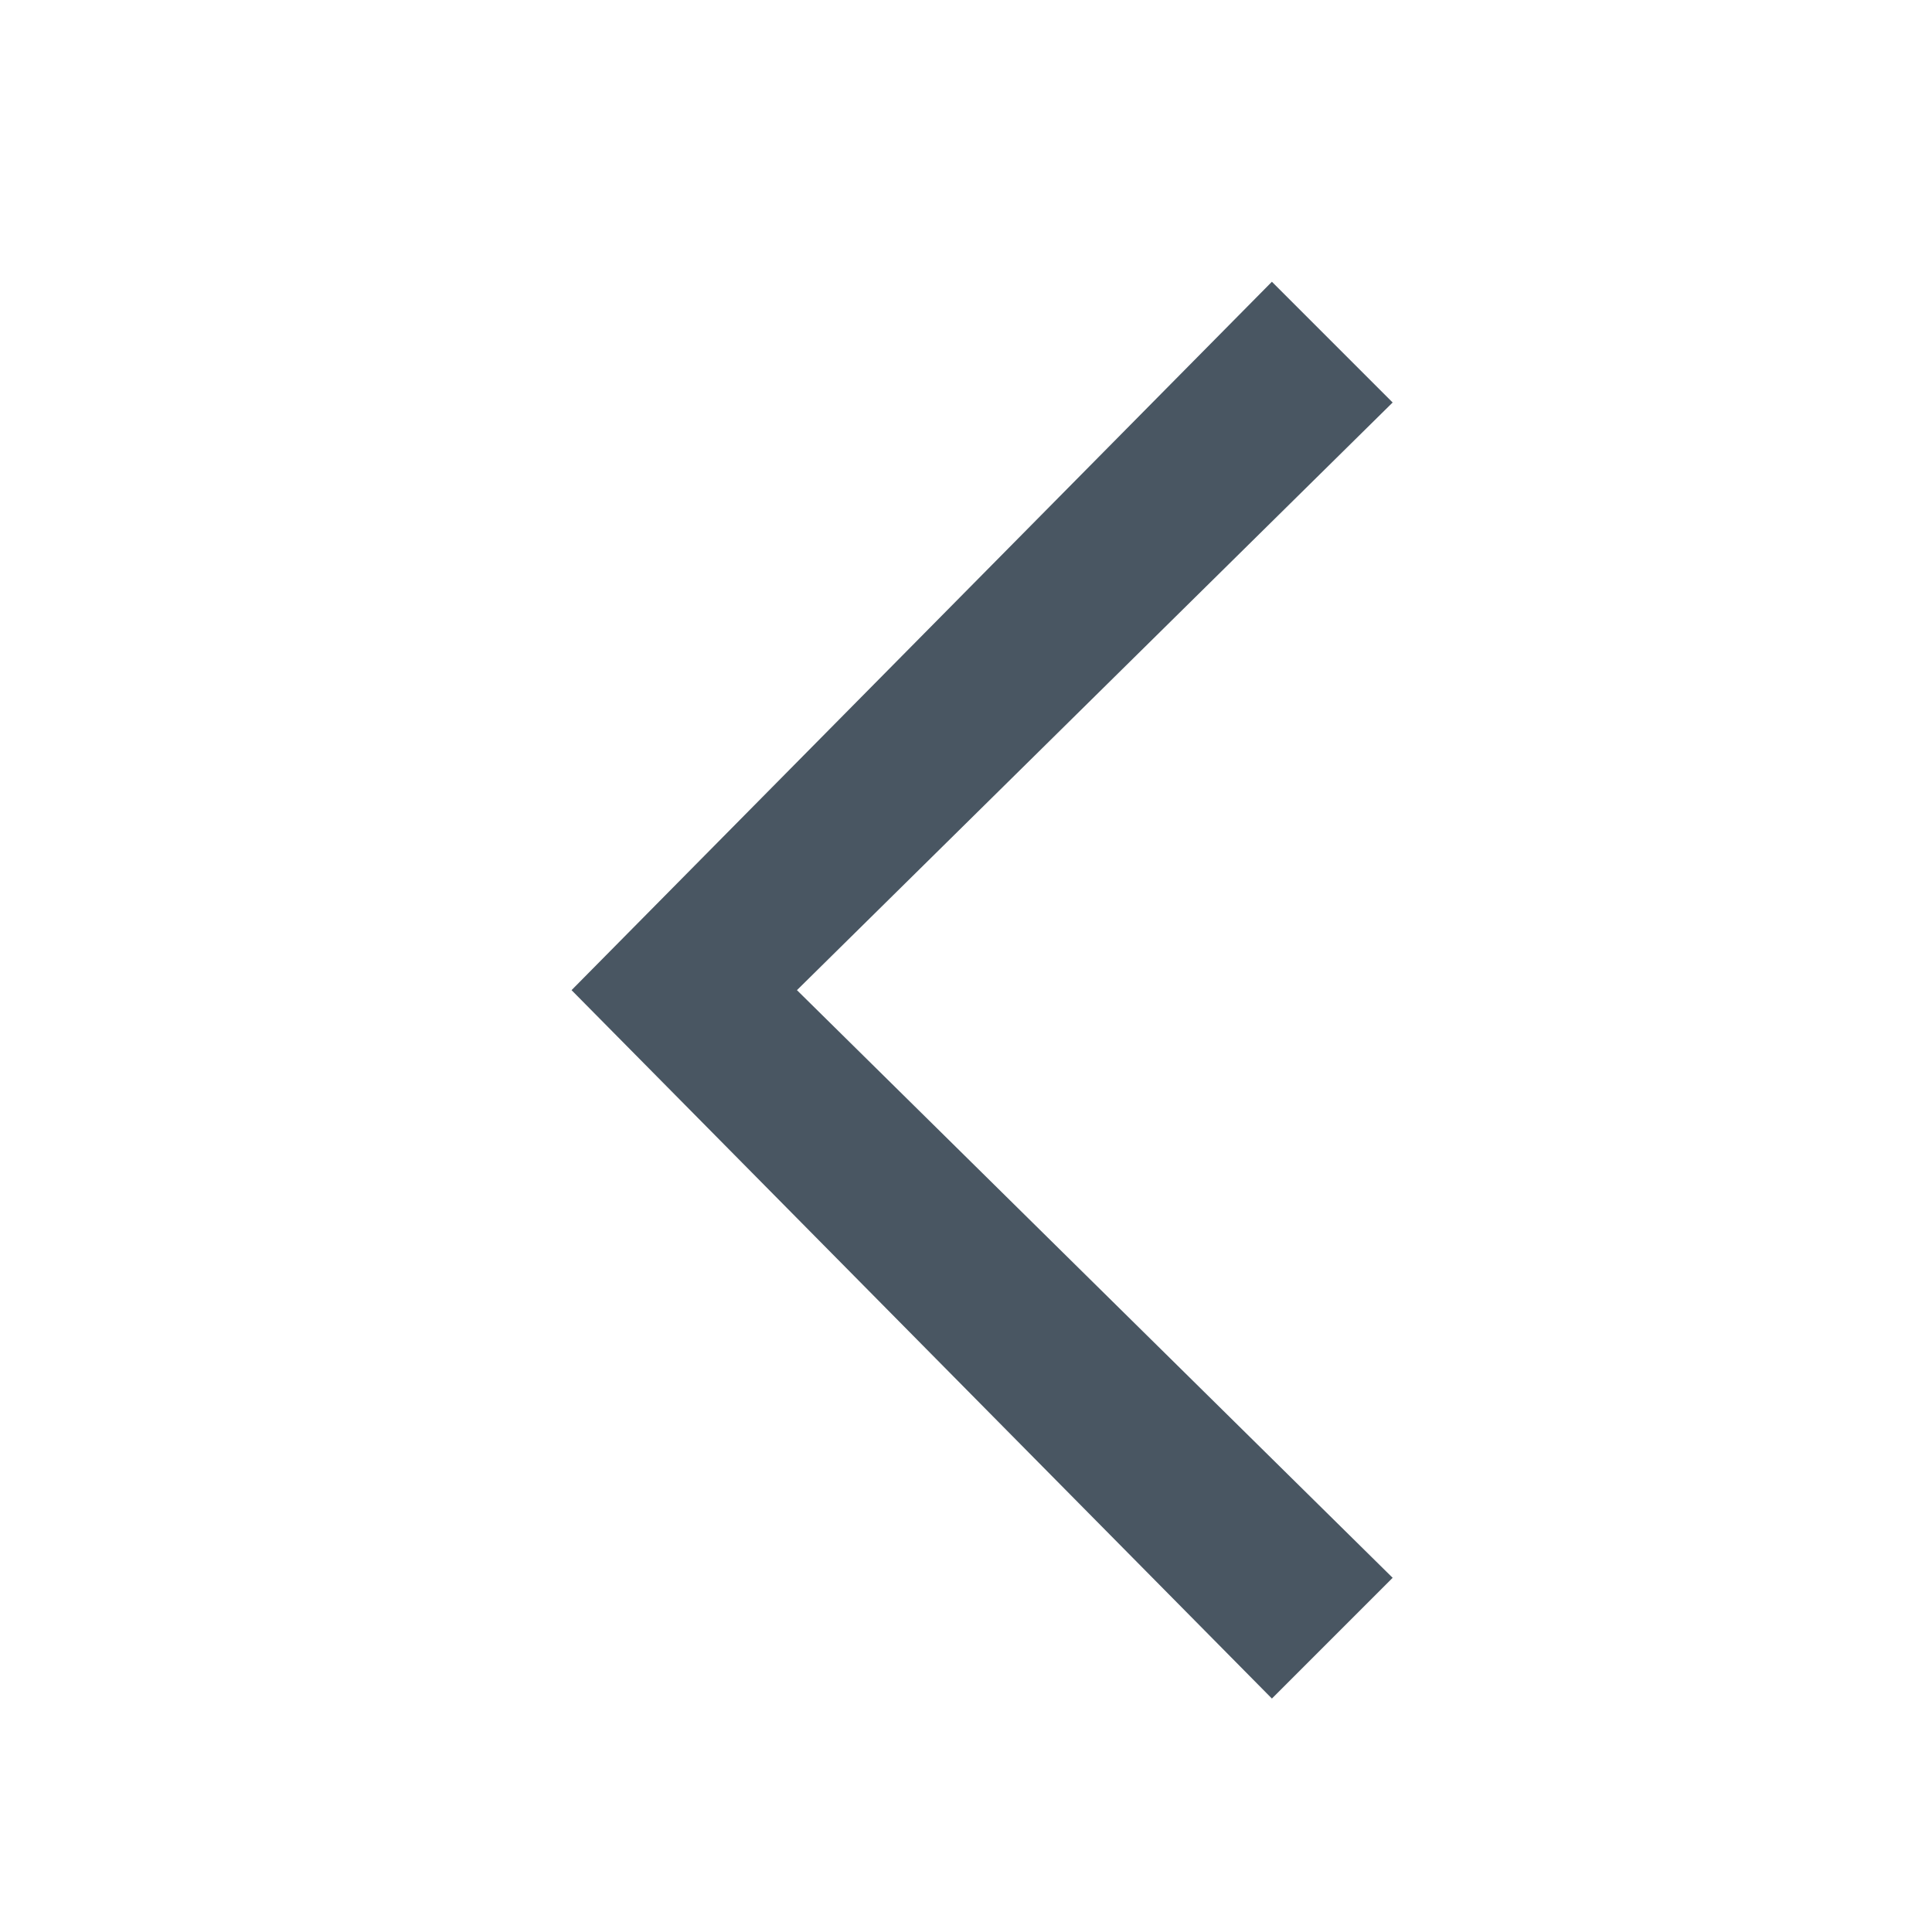 <svg xmlns="http://www.w3.org/2000/svg" xmlns:xlink="http://www.w3.org/1999/xlink" width="24" height="24" viewBox="0 0 24 24">
    <defs>
        <clipPath id="a">
            <path fill="#fff" stroke="#495662" d="M0 0h24v24H0z" data-name="Rectangle 1832" transform="translate(-1905 -5446)"/>
        </clipPath>
        <clipPath id="b">
            <path fill="#495662" stroke="#495662" d="M0 0h24v24H0z" data-name="Rectangle 1448" transform="translate(-1393 -5815)"/>
        </clipPath>
    </defs>
    <g clip-path="url(#a)" data-name="Mask Group 228" transform="translate(1905 5446)">
        <g clip-path="url(#b)" data-name="Mask Group 19" transform="translate(-512 369)">
            <path fill="#495662" d="M-1377.2-5811.5l1.5 1.5-7.4 7.3 7.4 7.3-1.5 1.5-8.7-8.8z"/>
        </g>
    </g>
</svg>